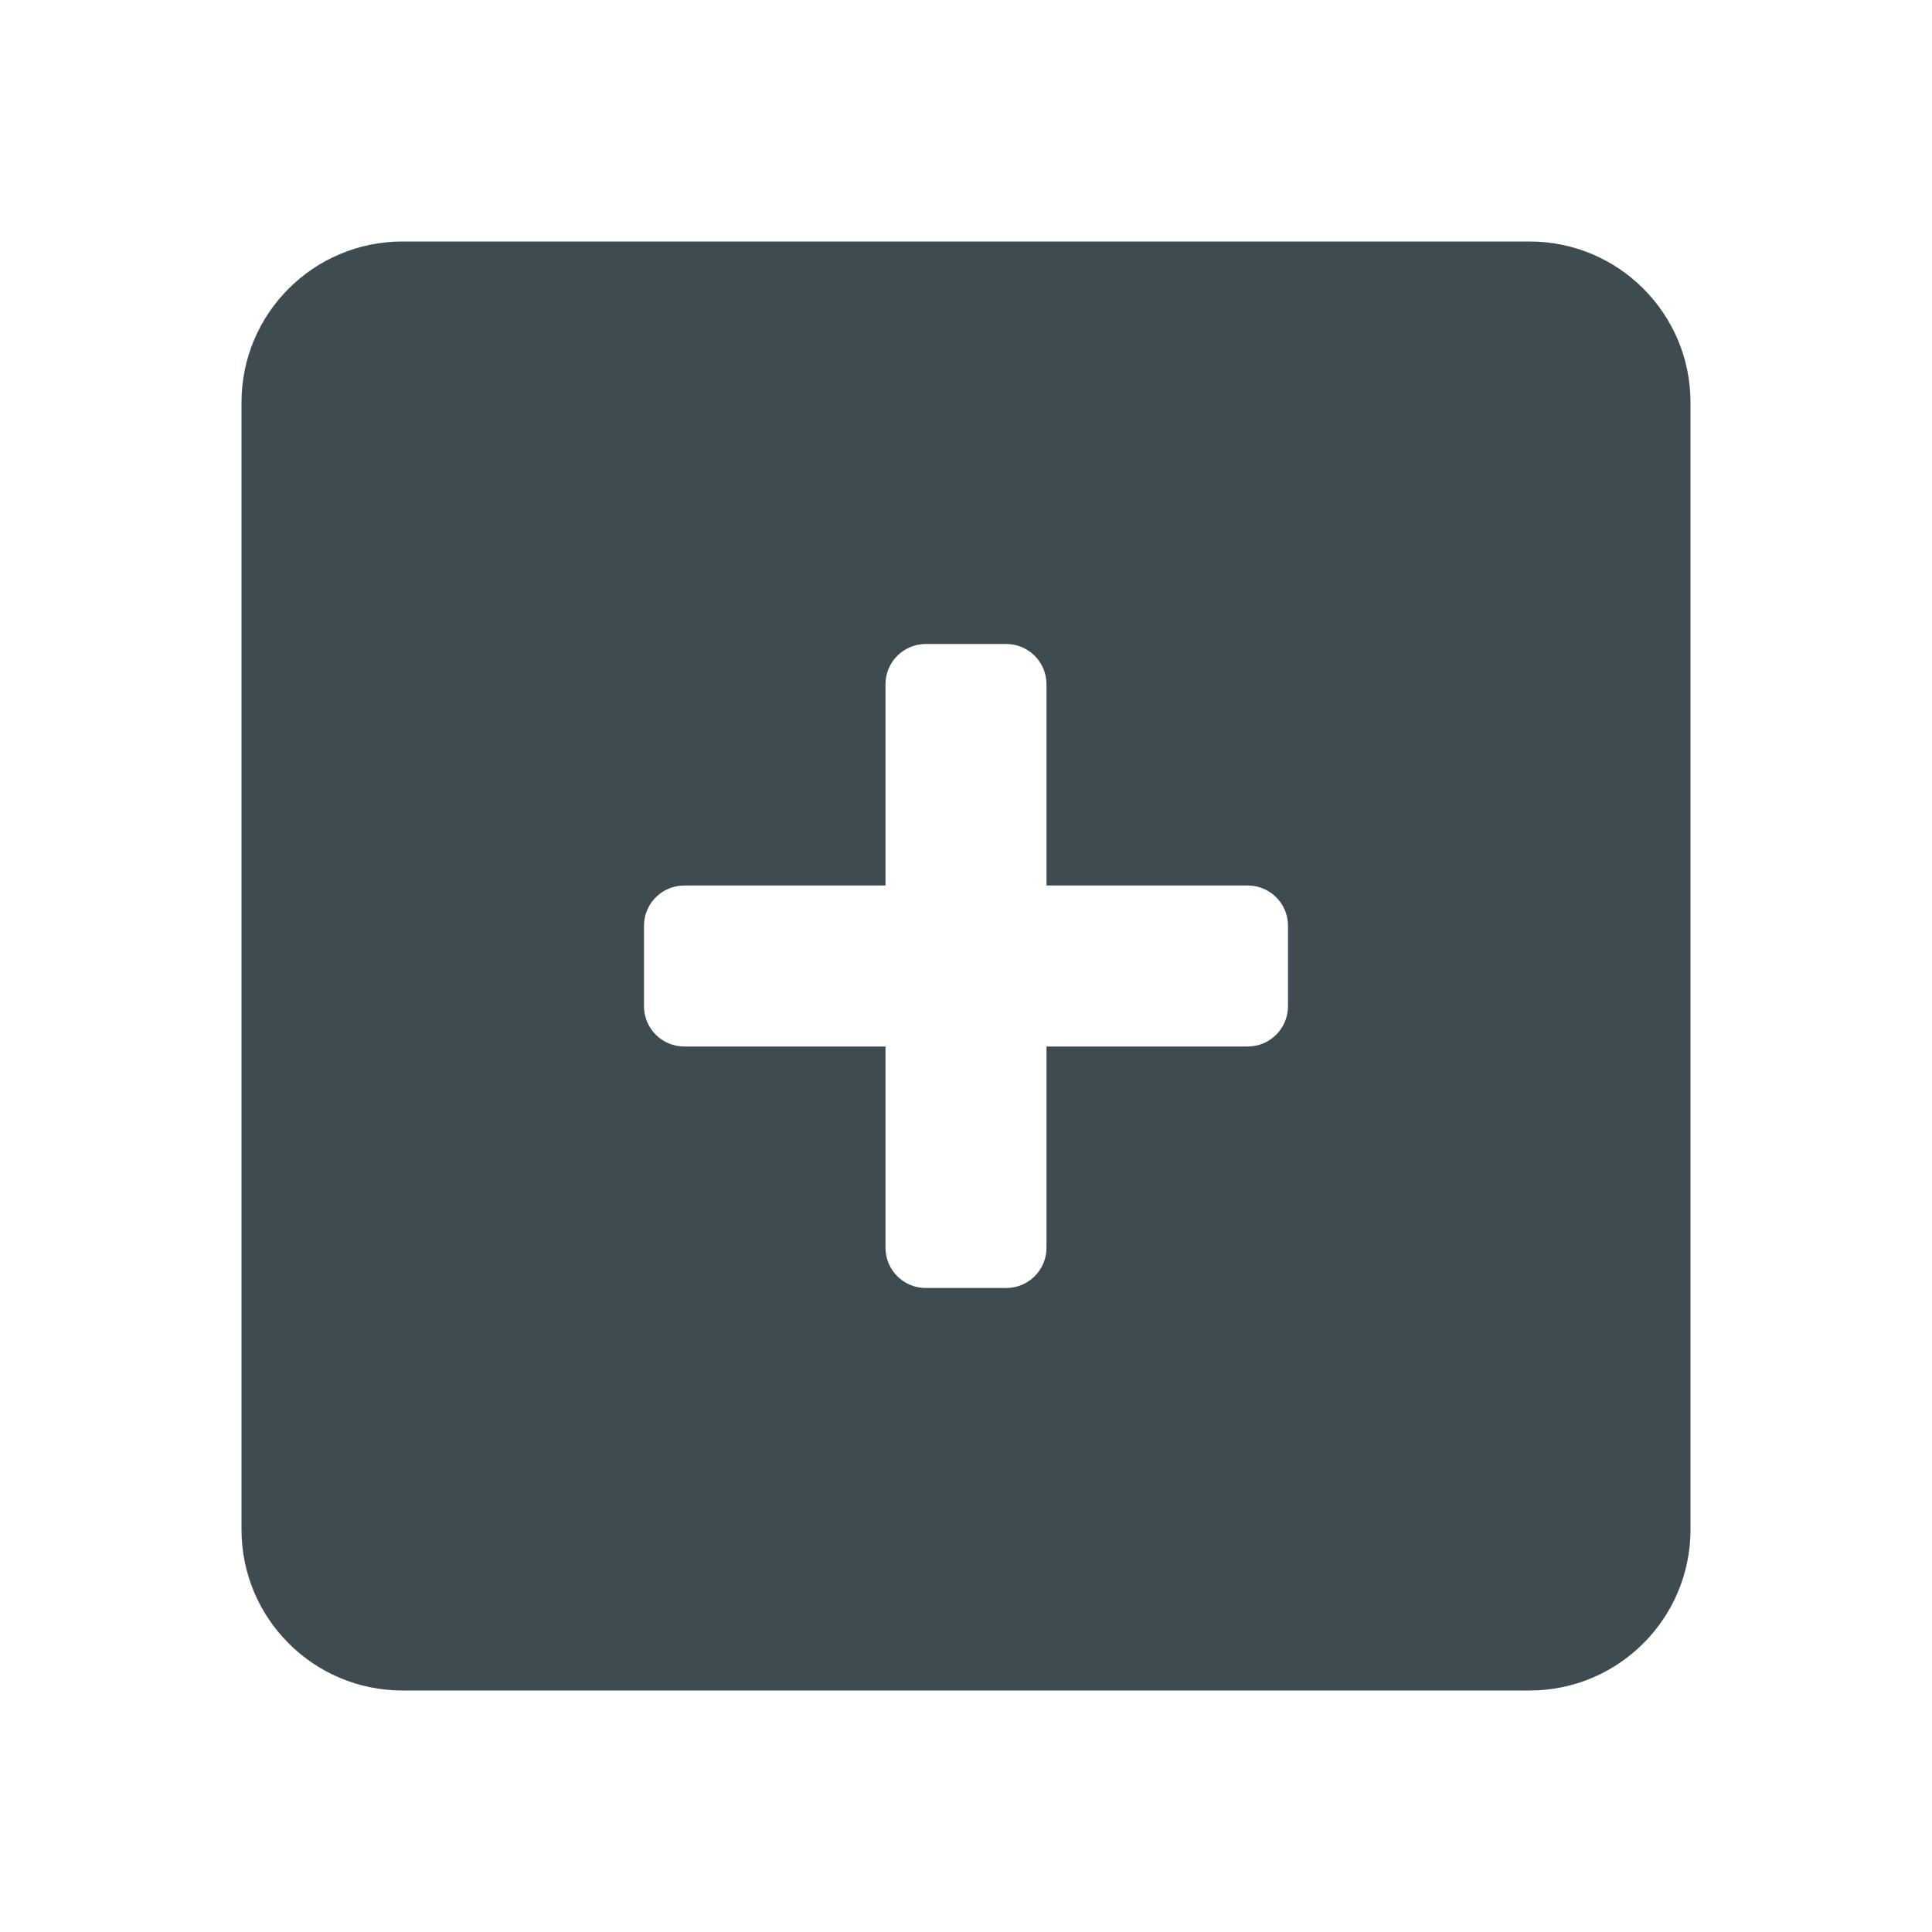 <svg width="24" height="24" viewBox="0 0 24 24" fill="currentColor" xmlns="http://www.w3.org/2000/svg">
<path fill-rule="evenodd" clip-rule="evenodd" d="M5 3H19C20.105 3 21 3.895 21 5V19C21 20.105 20.105 21 19 21H5C3.895 21 3 20.105 3 19V5C3 3.895 3.895 3 5 3ZM15.5 13C15.776 13 16 12.776 16 12.5V11.5C16 11.224 15.776 11 15.5 11H13V8.5C13 8.224 12.776 8 12.5 8H11.5C11.224 8 11 8.224 11 8.5V11H8.5C8.224 11 8 11.224 8 11.5V12.5C8 12.776 8.224 13 8.5 13H11V15.5C11 15.776 11.224 16 11.5 16H12.5C12.776 16 13 15.776 13 15.5V13H15.5Z" fill="#3E4B51"/>
</svg>
